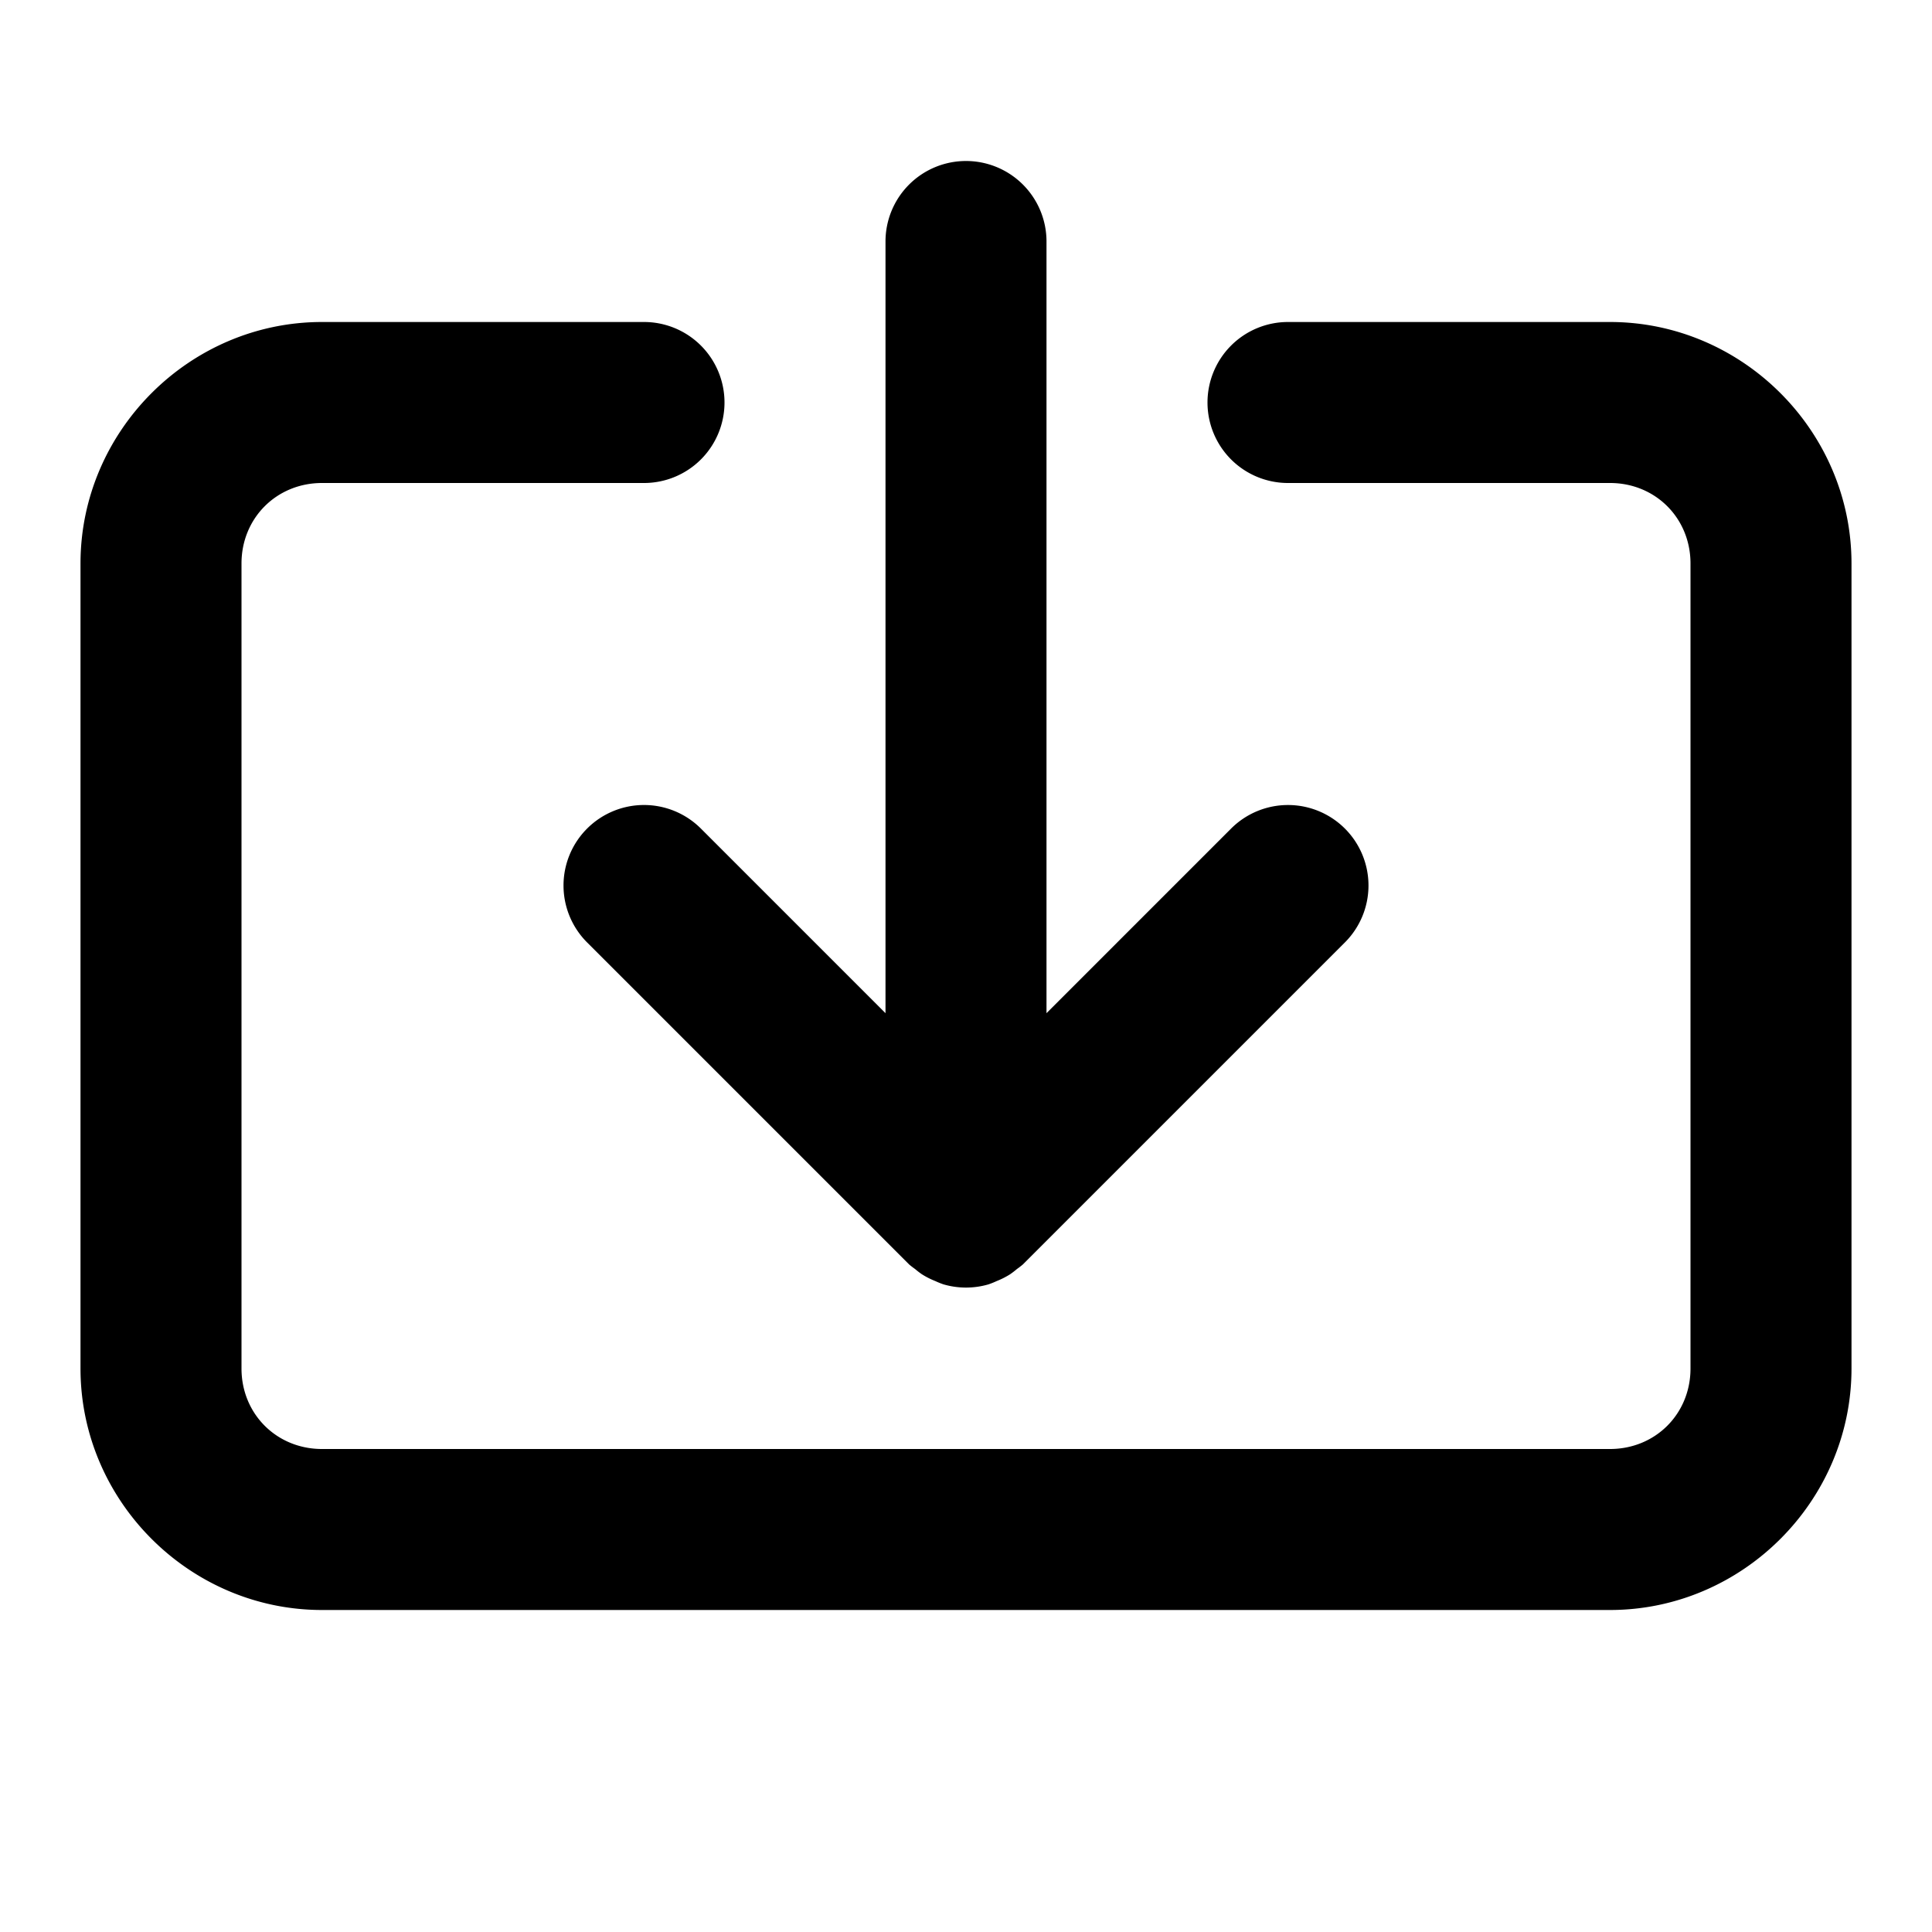 <?xml version="1.0" encoding="UTF-8" standalone="no"?>
<svg
   width="24"
   height="24"
   viewBox="0 0 24 24"
   fill="none"
   stroke="currentColor"
   stroke-width="2"
   stroke-linecap="round"
   stroke-linejoin="round"
   version="1.1"
   id="svg3"
   xmlns="http://www.w3.org/2000/svg"
   xmlns:svg="http://www.w3.org/2000/svg">
  <defs
     id="defs3" />
  <path
     id="path1"
     style="color:#000000;fill:#000000;-inkscape-stroke:none"
     d="M 12 2 A 1 1 0 0 0 11 3 L 11 12.586 L 8.707 10.293 A 1 1 0 0 0 8 10 A 1 1 0 0 0 7.293 10.293 A 1 1 0 0 0 7.293 11.707 L 11.293 15.707 A 1 1 0 0 0 11.367 15.764 A 1 1 0 0 0 11.453 15.83 A 1 1 0 0 0 11.619 15.914 A 1 1 0 0 0 11.721 15.955 A 1 1 0 0 0 12.279 15.955 A 1 1 0 0 0 12.381 15.914 A 1 1 0 0 0 12.547 15.83 A 1 1 0 0 0 12.633 15.764 A 1 1 0 0 0 12.707 15.707 L 16.707 11.707 A 1 1 0 0 0 16.707 10.293 A 1 1 0 0 0 15.293 10.293 L 13 12.586 L 13 3 A 1 1 0 0 0 12 2 z M 4 4 C 2.355 4 1 5.355 1 7 L 1 17 C 1 18.645 2.355 20 4 20 L 20 20 C 21.645 20 23 18.645 23 17 L 23 7 C 23 5.355 21.645 4 20 4 L 16 4 A 1 1 0 0 0 15 5 A 1 1 0 0 0 16 6 L 20 6 C 20.564 6 21 6.436 21 7 L 21 17 C 21 17.564 20.564 18 20 18 L 4 18 C 3.436 18 3 17.564 3 17 L 3 7 C 3 6.436 3.436 6 4 6 L 8 6 A 1 1 0 0 0 9 5 A 1 1 0 0 0 8 4 L 4 4 z "
     stroke-width="0" />
</svg>
